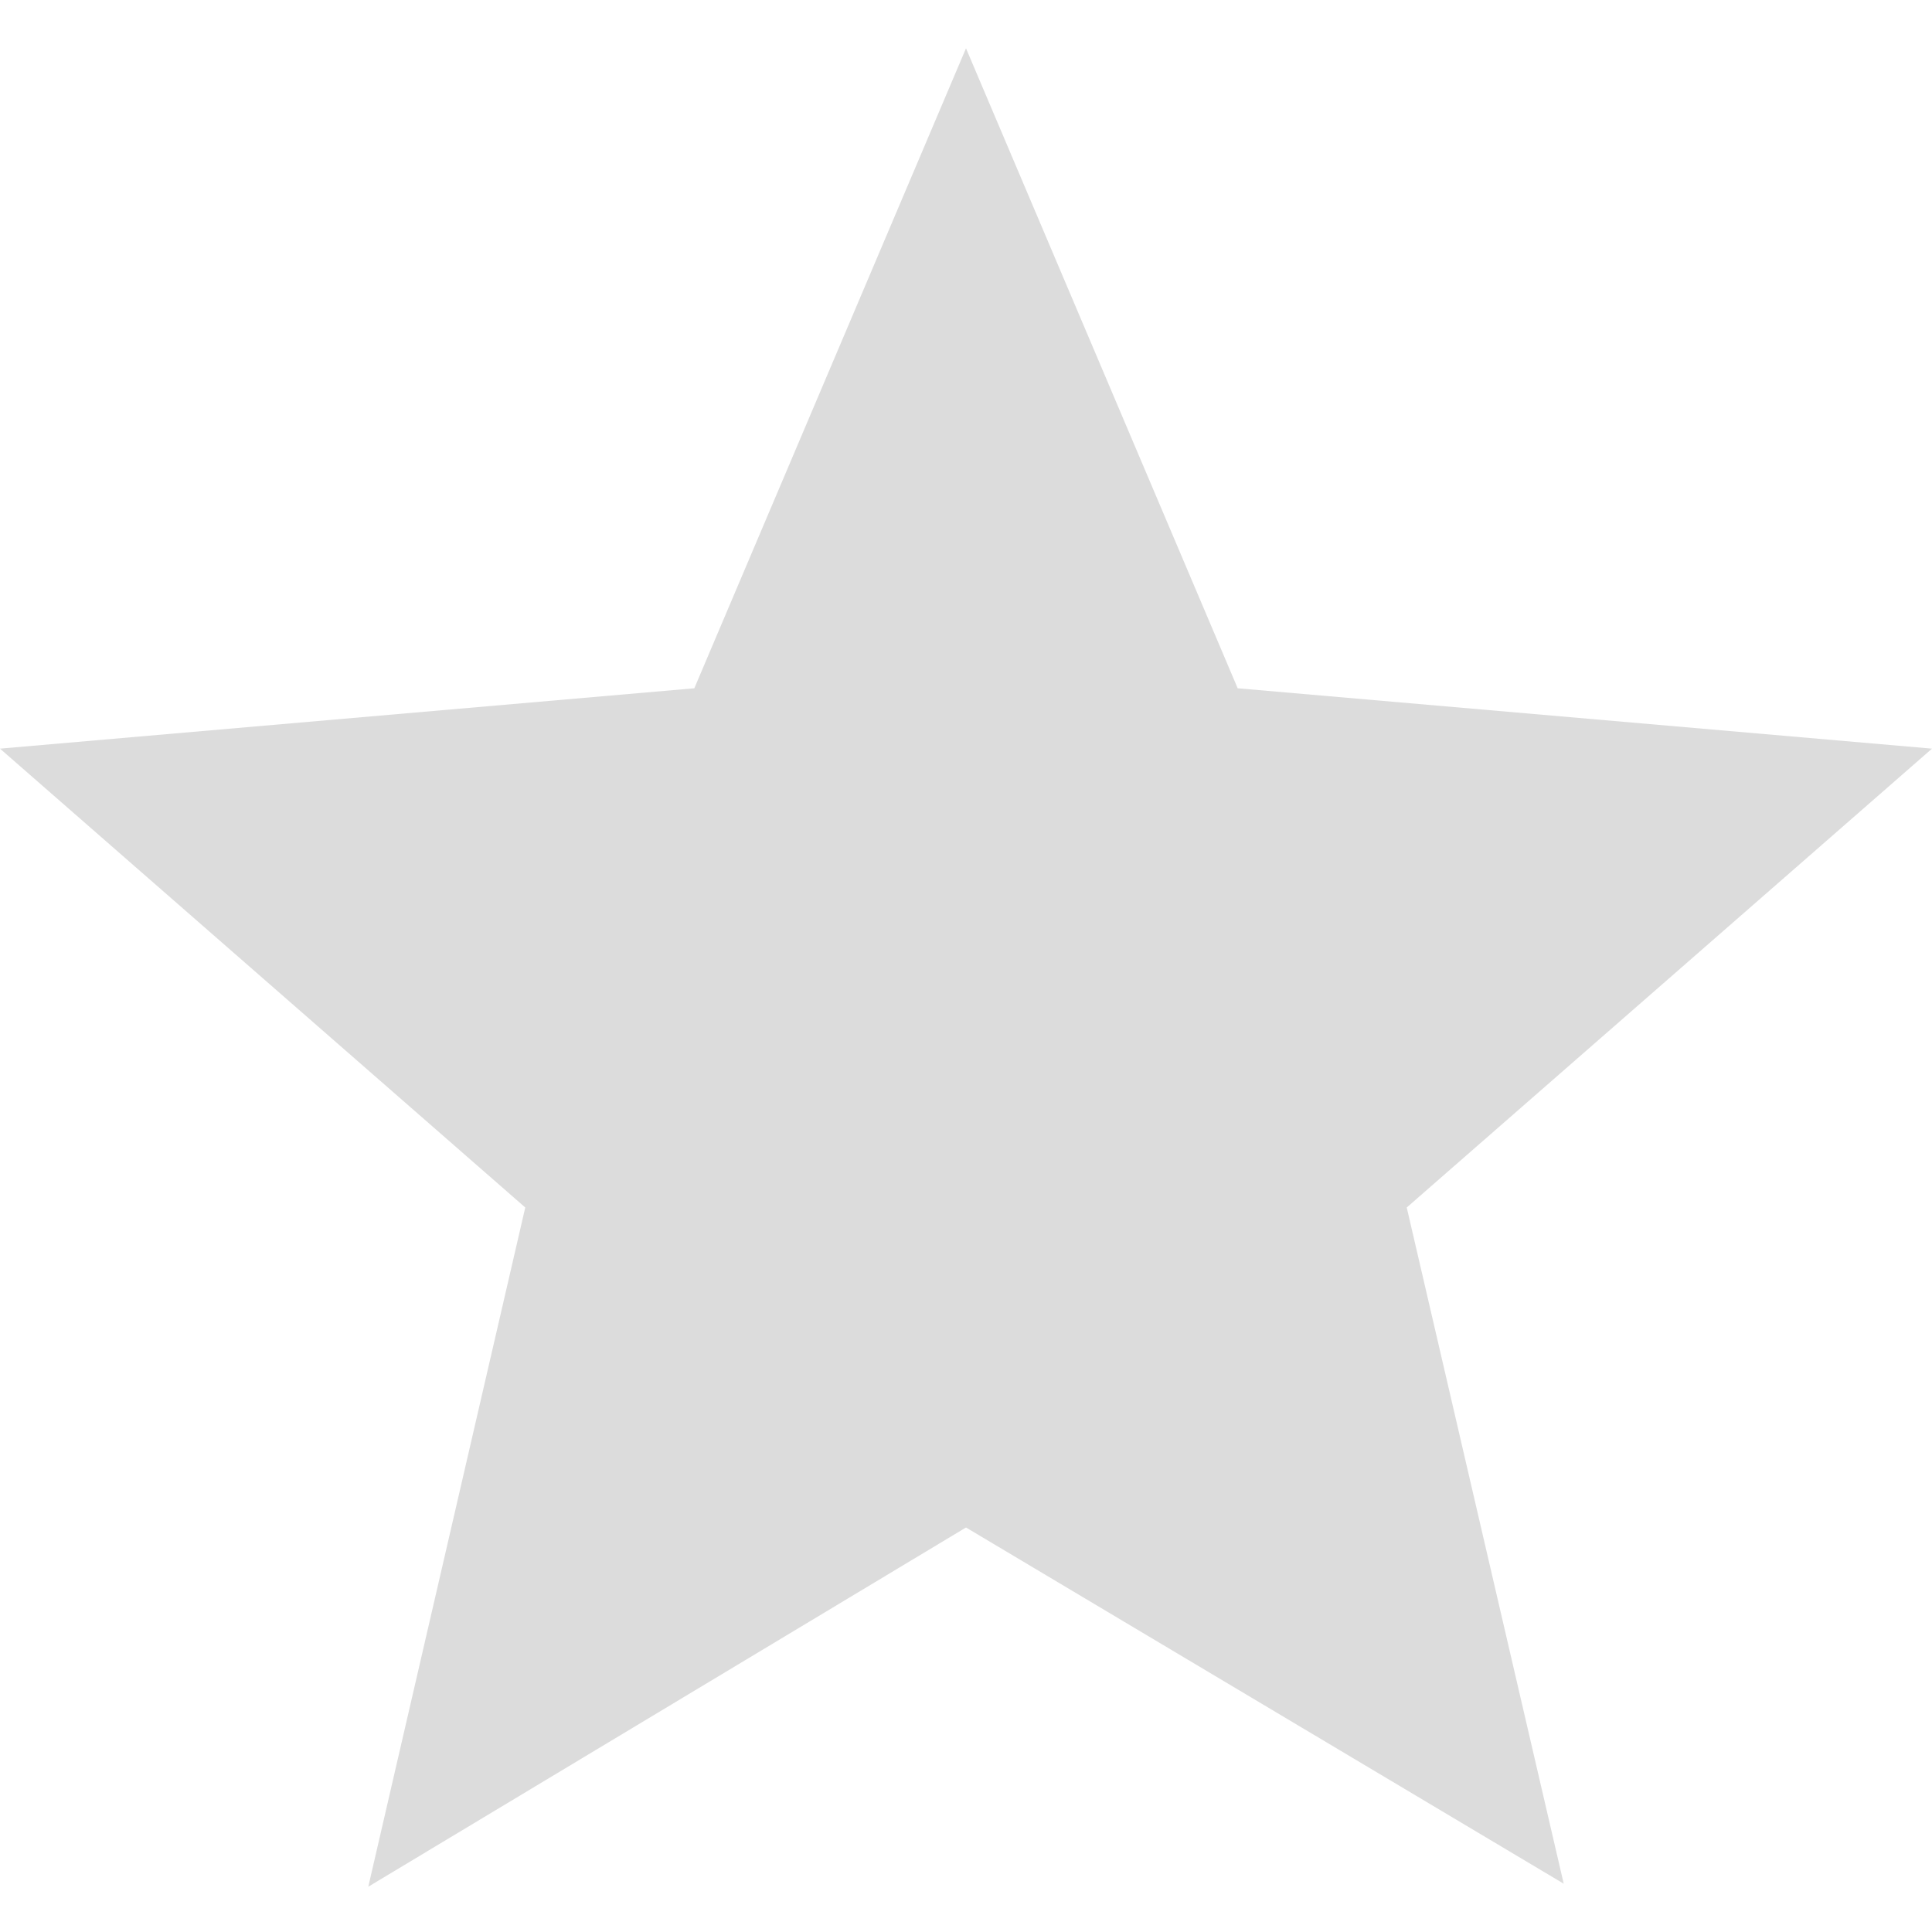 <svg xmlns:svg="http://www.w3.org/2000/svg" xmlns="http://www.w3.org/2000/svg" width="64" height="64" version="1.1" viewBox="0 0 64 64"><path d="M46.6 40 51.8 62.4 32 50.6 12.2 62.5 17.4 40 0 24.8 23 22.8 32 1.6 41 22.8 64 24.8 46.6 40z" fill="#dcdcdc"/></svg>